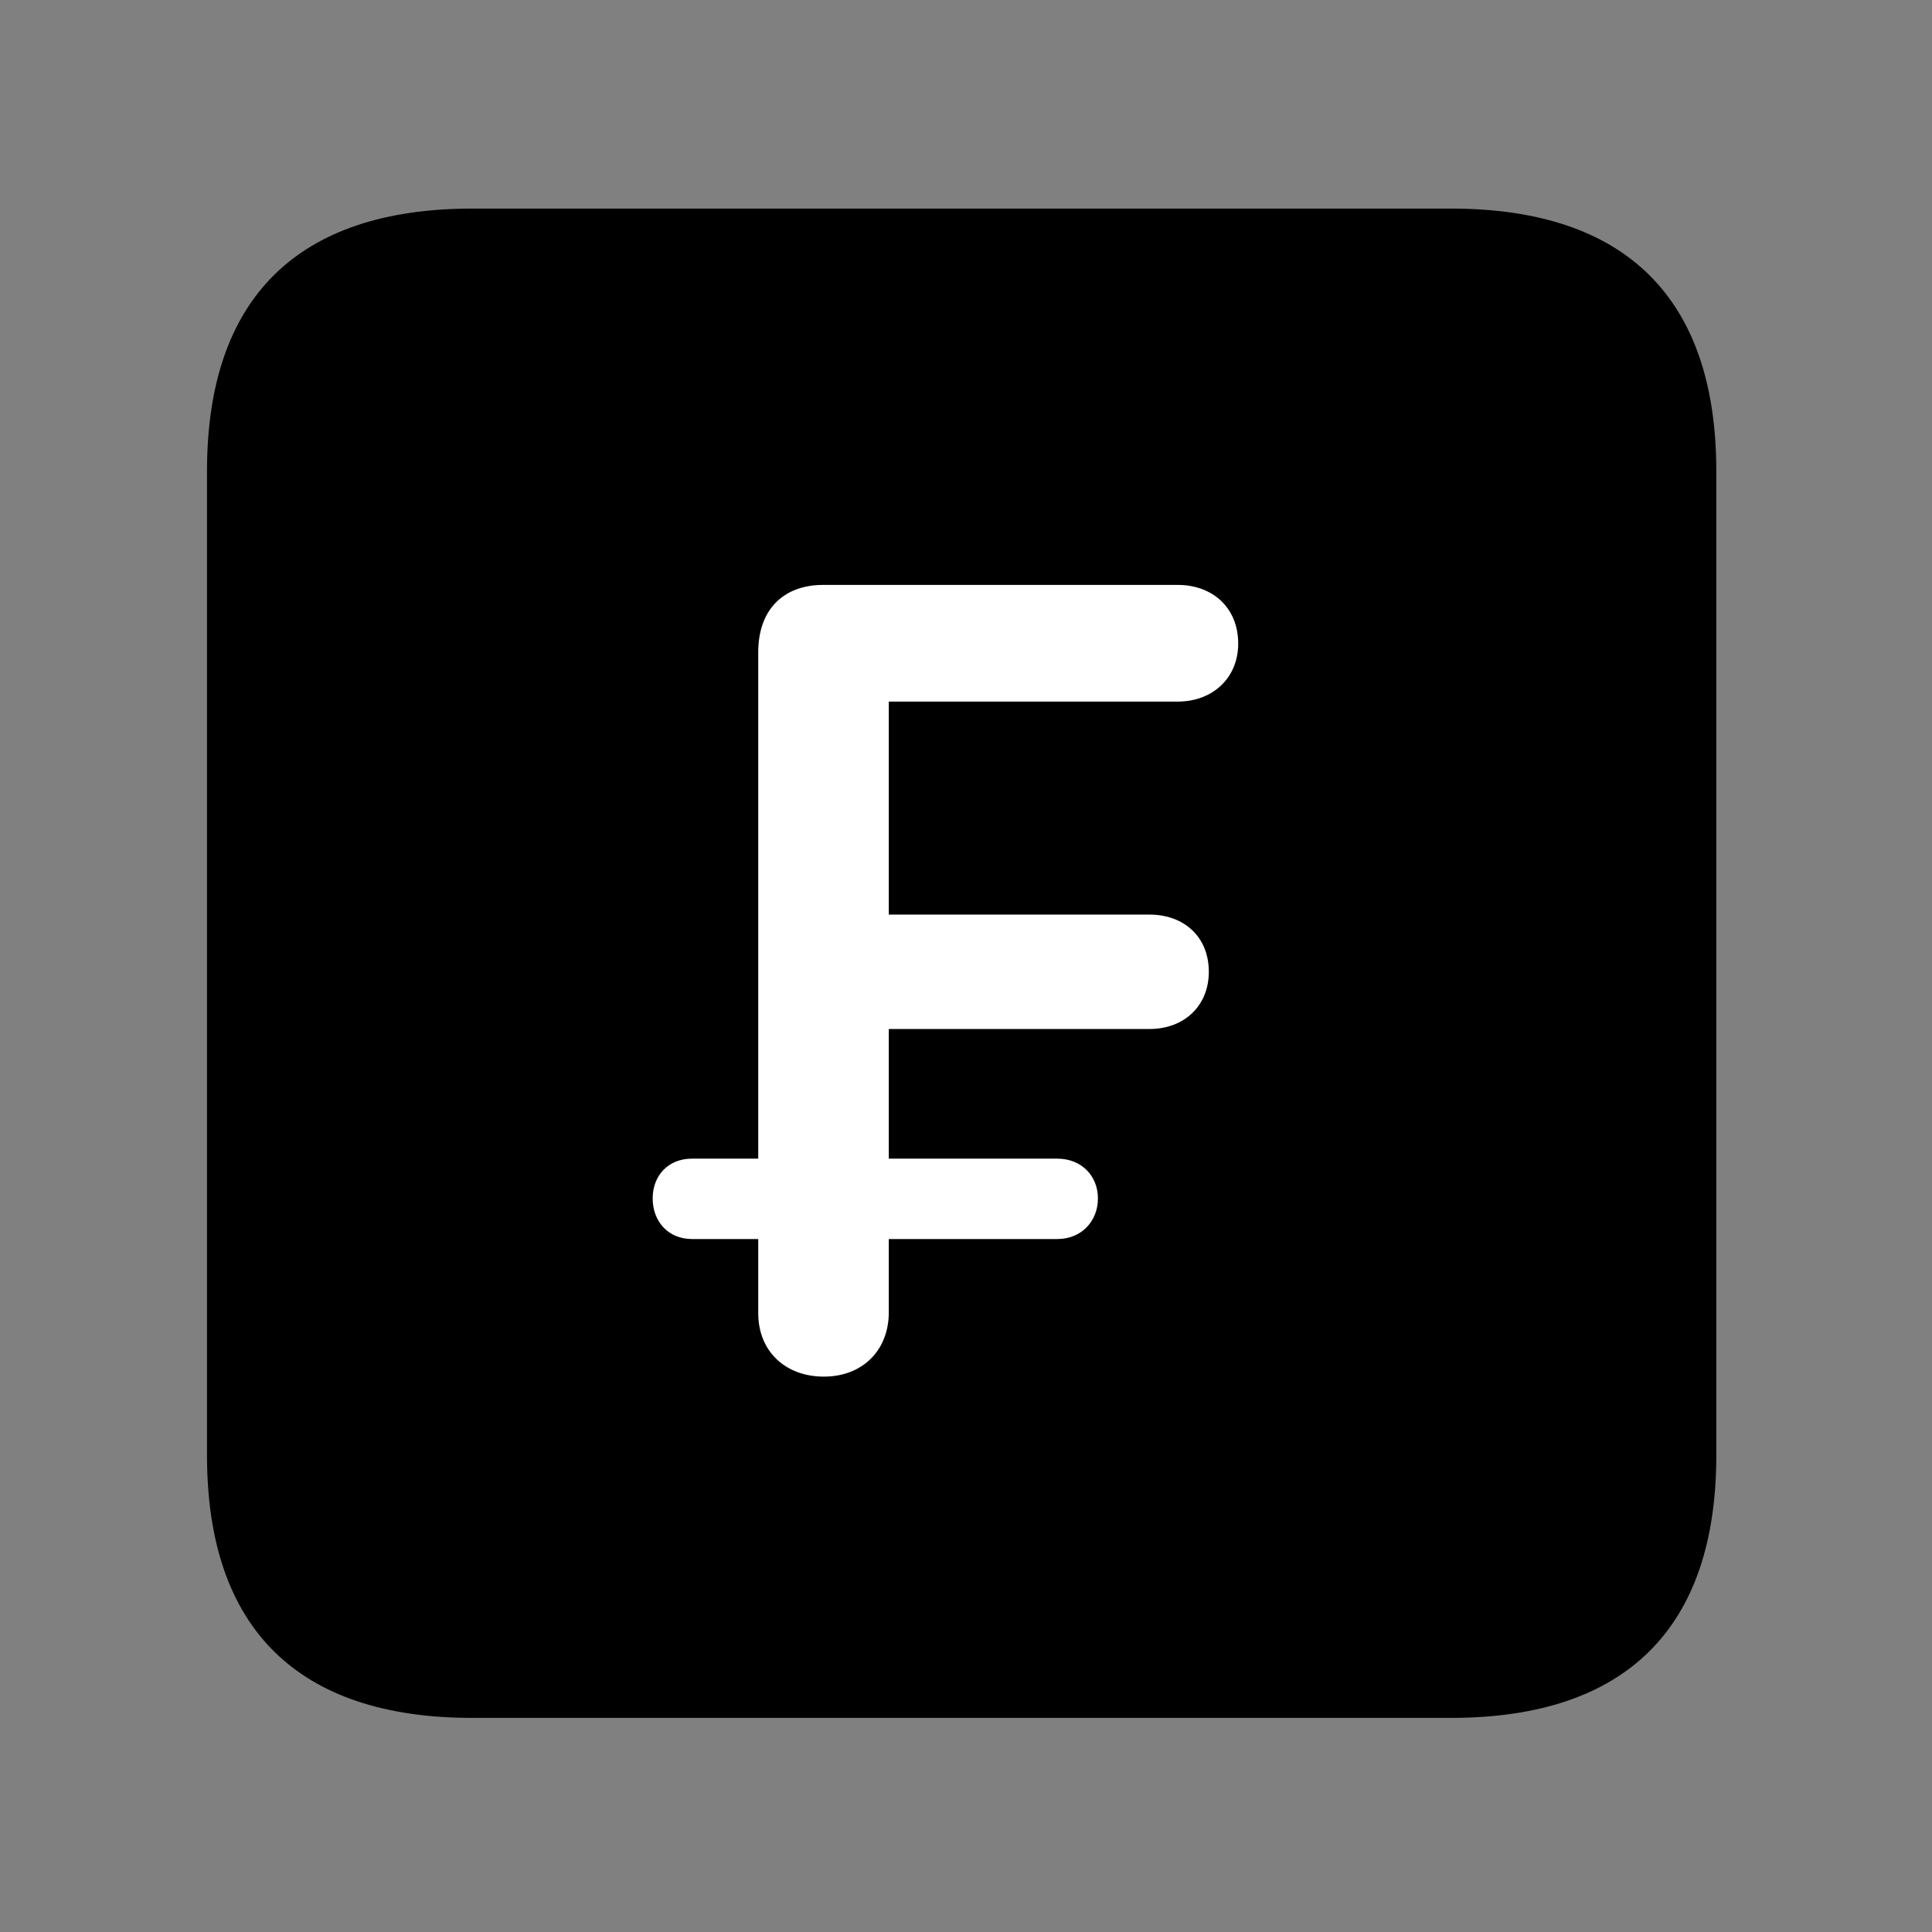<svg width="28" height="28" viewBox="0 0 28 28" fill="none" xmlns="http://www.w3.org/2000/svg">
<rect x="0" y="0" width="28" height="28" fill="#808080" stroke="none"/>
<path d="M6.844 24.897H21.029C23.569 24.897 24.874 23.592 24.874 21.091V6.829C24.874 4.327 23.569 3.023 21.029 3.023H6.844C4.315 3.023 3 4.317 3 6.829V21.091C3 23.602 4.315 24.897 6.844 24.897Z" fill="black"/>
<path d="M11.94 19.951C11.386 19.951 10.989 19.587 10.989 19.032V17.957H10.029C9.68 17.957 9.459 17.698 9.459 17.369C9.459 17.041 9.68 16.792 10.029 16.792H10.989V9.45C10.989 8.847 11.344 8.477 11.93 8.477H17.069C17.571 8.477 17.945 8.805 17.945 9.327C17.945 9.829 17.571 10.168 17.069 10.168H12.881V13.255H16.659C17.16 13.255 17.519 13.577 17.519 14.083C17.519 14.58 17.16 14.913 16.659 14.913H12.881V16.792H15.323C15.673 16.792 15.912 17.041 15.912 17.369C15.912 17.698 15.673 17.957 15.323 17.957H12.881V19.02C12.881 19.566 12.504 19.951 11.94 19.951Z" fill="white"/>
</svg>
